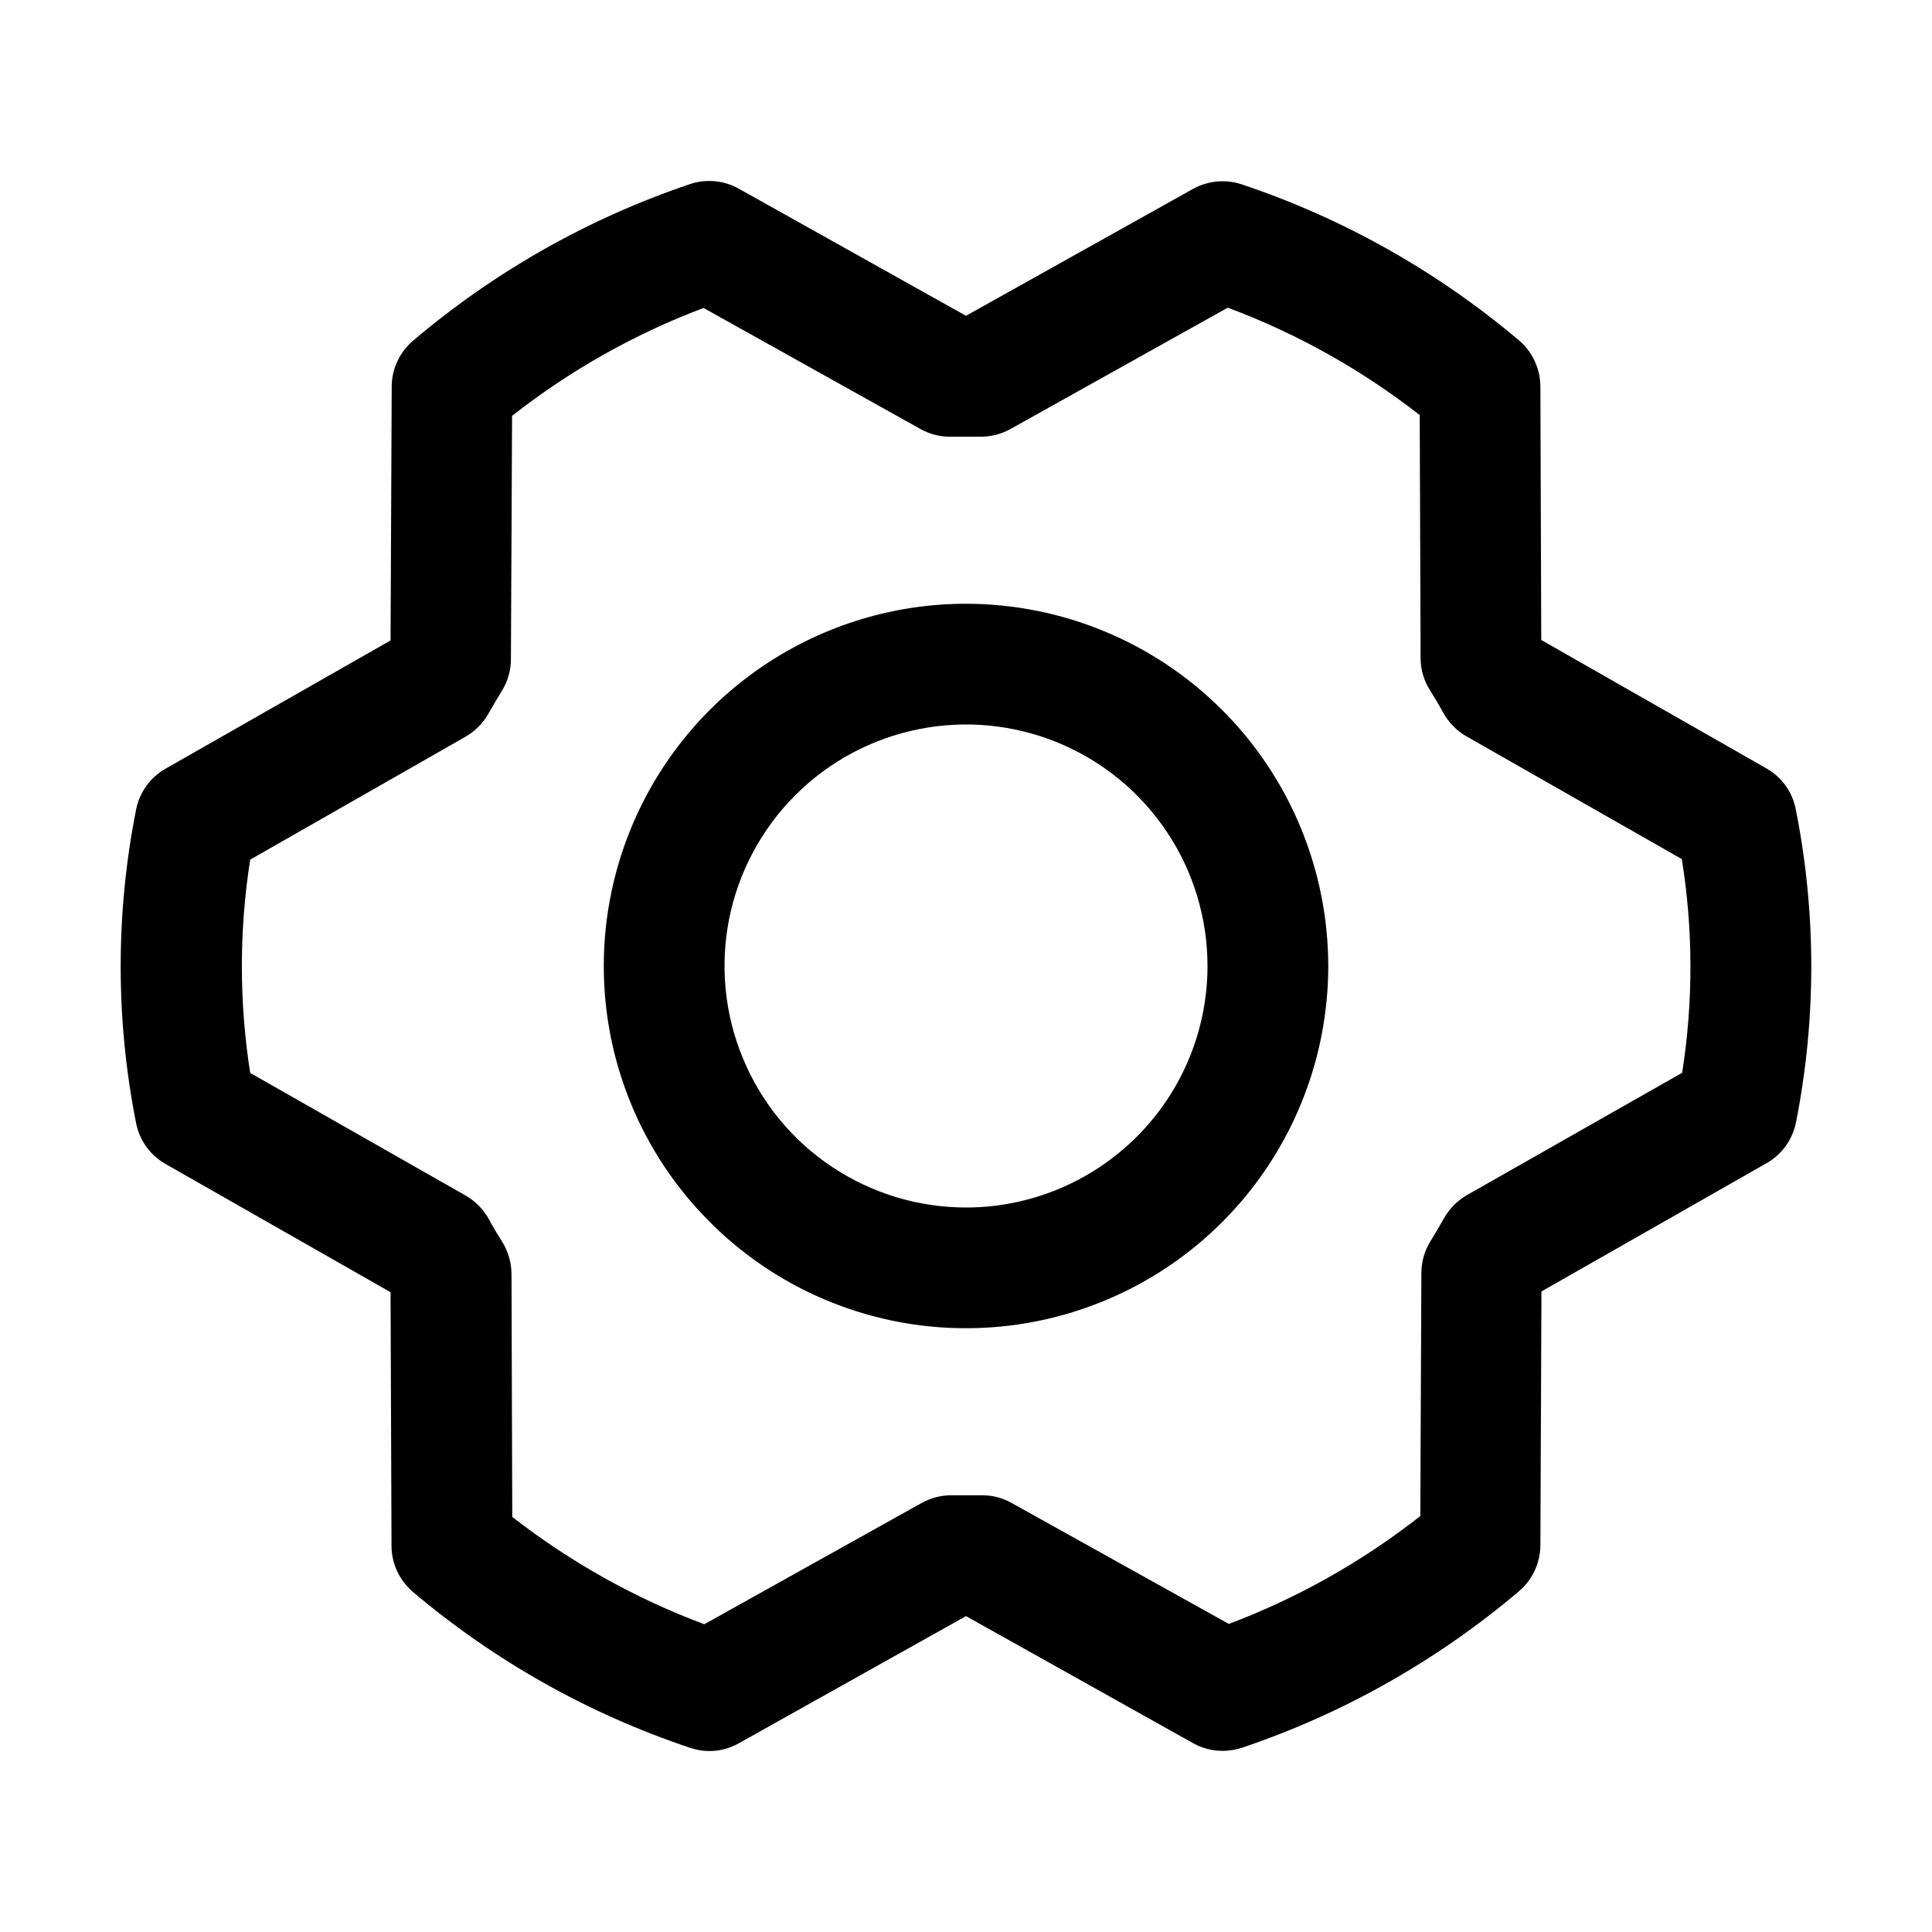 <svg width="20" height="20" viewBox="0 0 20 20" fill="none" xmlns="http://www.w3.org/2000/svg">
<path d="M10 6.25C9.259 6.25 8.534 6.47 7.917 6.882C7.3 7.294 6.82 7.879 6.536 8.565C6.252 9.25 6.178 10.004 6.322 10.731C6.467 11.459 6.824 12.127 7.349 12.651C7.873 13.176 8.541 13.533 9.269 13.678C9.996 13.822 10.75 13.748 11.435 13.464C12.121 13.18 12.706 12.7 13.118 12.083C13.53 11.466 13.75 10.741 13.75 10C13.749 9.005 13.354 8.052 12.651 7.349C11.948 6.646 10.995 6.251 10 6.25ZM10 12.5C9.506 12.5 9.023 12.353 8.611 12.078C8.2 11.804 7.88 11.413 7.691 10.956C7.501 10.5 7.452 9.997 7.548 9.512C7.645 9.027 7.883 8.582 8.233 8.232C8.582 7.882 9.028 7.644 9.513 7.548C9.998 7.451 10.5 7.501 10.957 7.69C11.414 7.879 11.804 8.2 12.079 8.611C12.354 9.022 12.5 9.505 12.5 10C12.5 10.663 12.237 11.299 11.768 11.767C11.299 12.236 10.663 12.5 10 12.5ZM18.589 8.375C18.572 8.287 18.536 8.204 18.483 8.131C18.431 8.059 18.363 7.998 18.285 7.954L15.955 6.625L15.946 3.999C15.945 3.908 15.925 3.819 15.887 3.737C15.849 3.655 15.794 3.582 15.725 3.524C14.879 2.809 13.906 2.261 12.856 1.909C12.773 1.881 12.685 1.871 12.599 1.879C12.512 1.887 12.427 1.913 12.351 1.955L10 3.269L7.647 1.953C7.571 1.91 7.487 1.884 7.399 1.876C7.312 1.868 7.225 1.878 7.142 1.906C6.093 2.26 5.12 2.81 4.276 3.527C4.207 3.585 4.152 3.658 4.114 3.74C4.075 3.822 4.055 3.911 4.055 4.001L4.043 6.63L1.713 7.958C1.635 8.003 1.567 8.063 1.515 8.136C1.462 8.209 1.426 8.292 1.409 8.38C1.196 9.452 1.196 10.555 1.409 11.627C1.426 11.715 1.462 11.798 1.515 11.871C1.567 11.944 1.635 12.005 1.713 12.049L4.043 13.377L4.053 16.004C4.053 16.094 4.073 16.183 4.111 16.265C4.149 16.347 4.205 16.42 4.274 16.479C5.119 17.194 6.093 17.742 7.143 18.093C7.225 18.121 7.313 18.132 7.4 18.124C7.487 18.116 7.571 18.09 7.647 18.047L10 16.73L12.354 18.047C12.447 18.099 12.552 18.125 12.658 18.125C12.726 18.125 12.794 18.113 12.859 18.092C13.908 17.738 14.88 17.188 15.725 16.472C15.793 16.414 15.849 16.341 15.887 16.259C15.925 16.178 15.945 16.088 15.946 15.998L15.957 13.369L18.288 12.041C18.366 11.997 18.433 11.936 18.486 11.863C18.538 11.79 18.574 11.707 18.592 11.619C18.804 10.548 18.803 9.446 18.589 8.375ZM17.418 11.103L15.185 12.372C15.088 12.428 15.007 12.509 14.951 12.607C14.906 12.685 14.858 12.768 14.81 12.846C14.748 12.944 14.715 13.058 14.714 13.175L14.703 15.694C14.103 16.165 13.434 16.542 12.721 16.811L10.469 15.557C10.376 15.505 10.271 15.478 10.164 15.479H9.864C9.753 15.476 9.642 15.503 9.544 15.557L7.291 16.814C6.576 16.547 5.906 16.172 5.303 15.703L5.295 13.187C5.294 13.07 5.261 12.956 5.2 12.857C5.151 12.779 5.103 12.701 5.059 12.618C5.004 12.519 4.923 12.437 4.825 12.379L2.59 11.107C2.475 10.375 2.475 9.63 2.59 8.899L4.818 7.627C4.916 7.571 4.997 7.49 5.053 7.393C5.098 7.314 5.146 7.232 5.194 7.154C5.256 7.055 5.289 6.941 5.289 6.825L5.301 4.305C5.901 3.834 6.569 3.457 7.283 3.188L9.532 4.443C9.629 4.497 9.74 4.524 9.852 4.521H10.136C10.248 4.523 10.359 4.497 10.457 4.443L12.71 3.185C13.425 3.452 14.095 3.827 14.697 4.297L14.706 6.812C14.706 6.929 14.739 7.043 14.801 7.142C14.85 7.22 14.897 7.298 14.942 7.381C14.997 7.48 15.078 7.563 15.176 7.62L17.41 8.893C17.528 9.625 17.529 10.37 17.414 11.103H17.418Z" fill="currentColor"/>
</svg>
